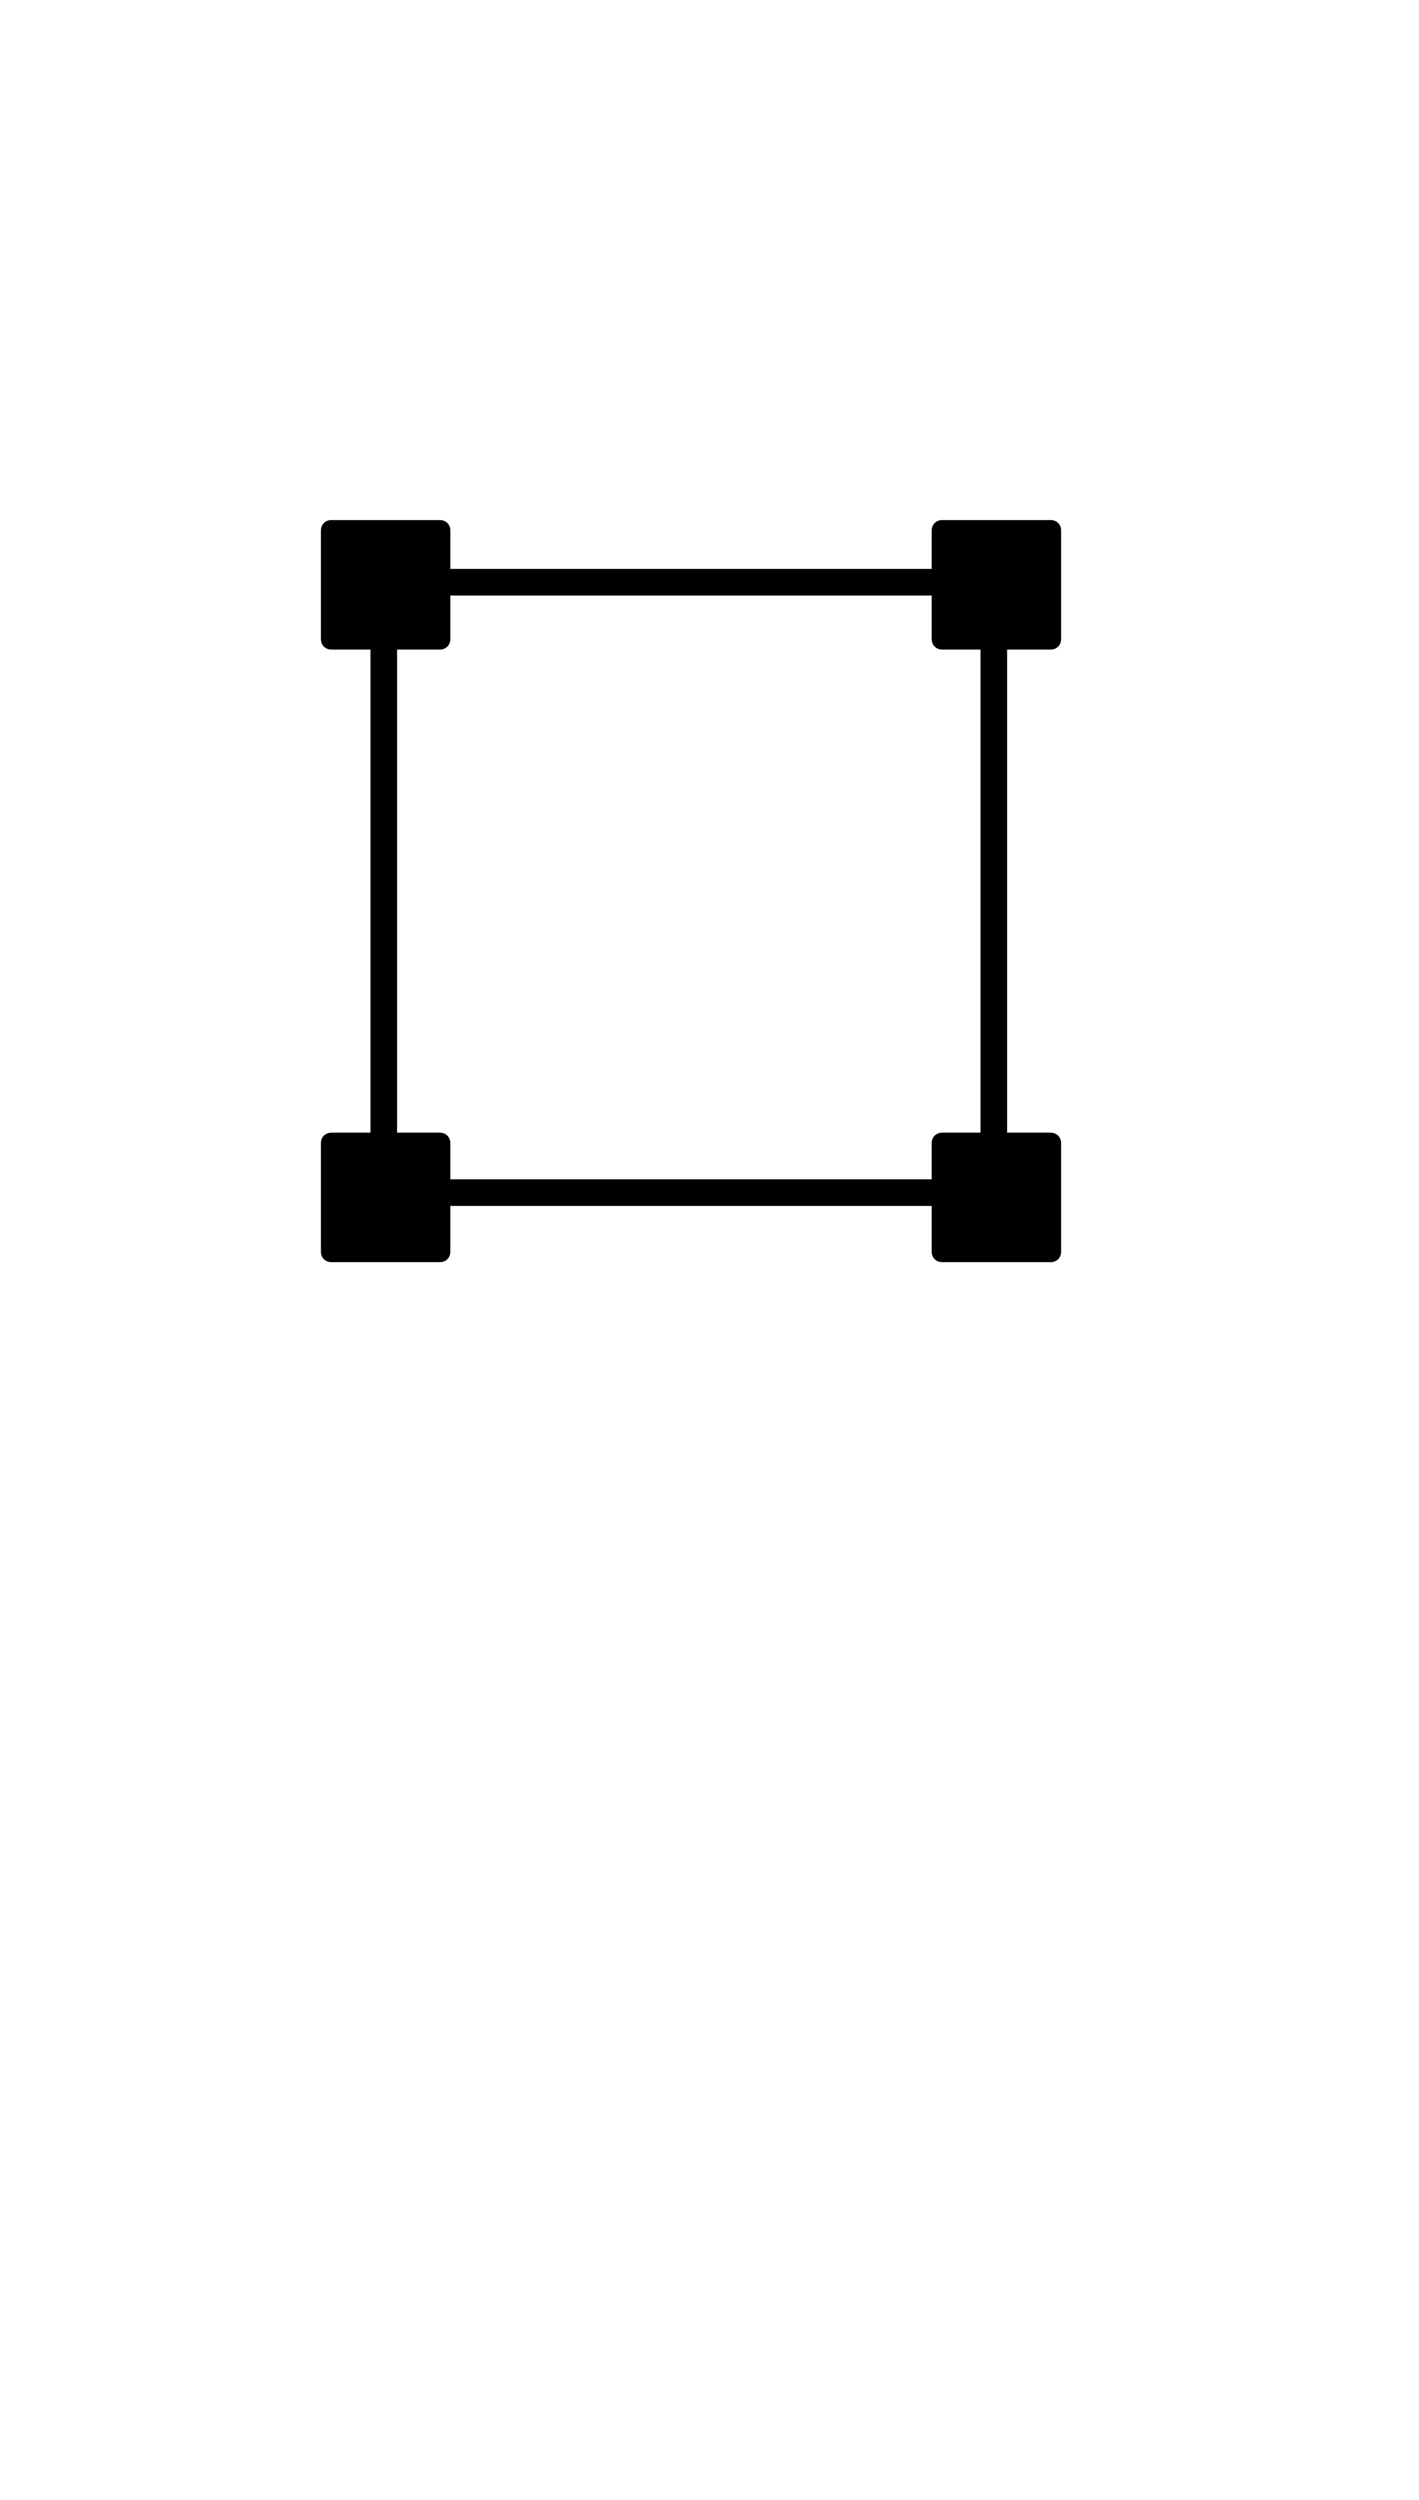 <?xml version="1.0" standalone="no"?>
<svg
    xmlns="http://www.w3.org/2000/svg"
    viewBox="-434 -1392 1919 2751"
    width="2353"
    height="4143"
    >
    <g transform="matrix(1 0 0 -1 0 0)">
        <path style="fill: #000000" d="M987 828h-59v-653h59c8 0 14 -6 14 -14v-147c0 -8 -6 -14 -14 -14h-147c-8 0 -14 6 -14 14v62h-651v-62c0 -8 -6 -14 -14 -14h-147c-8 0 -14 6 -14 14v147c0 8 6 14 14 14h53v653h-53c-8 0 -14 6 -14 14v147c0 8 6 14 14 14h147c8 0 14 -6 14 -14v-52h651v52 c0 8 6 14 14 14h147c8 0 14 -6 14 -14v-147c0 -8 -6 -14 -14 -14zM892 175v653h-52c-8 0 -14 6 -14 14v59h-651v-59c0 -8 -6 -14 -14 -14h-58v-653h58c8 0 14 -6 14 -14v-49h651v49c0 8 6 14 14 14h52z" />
    </g>
</svg>
